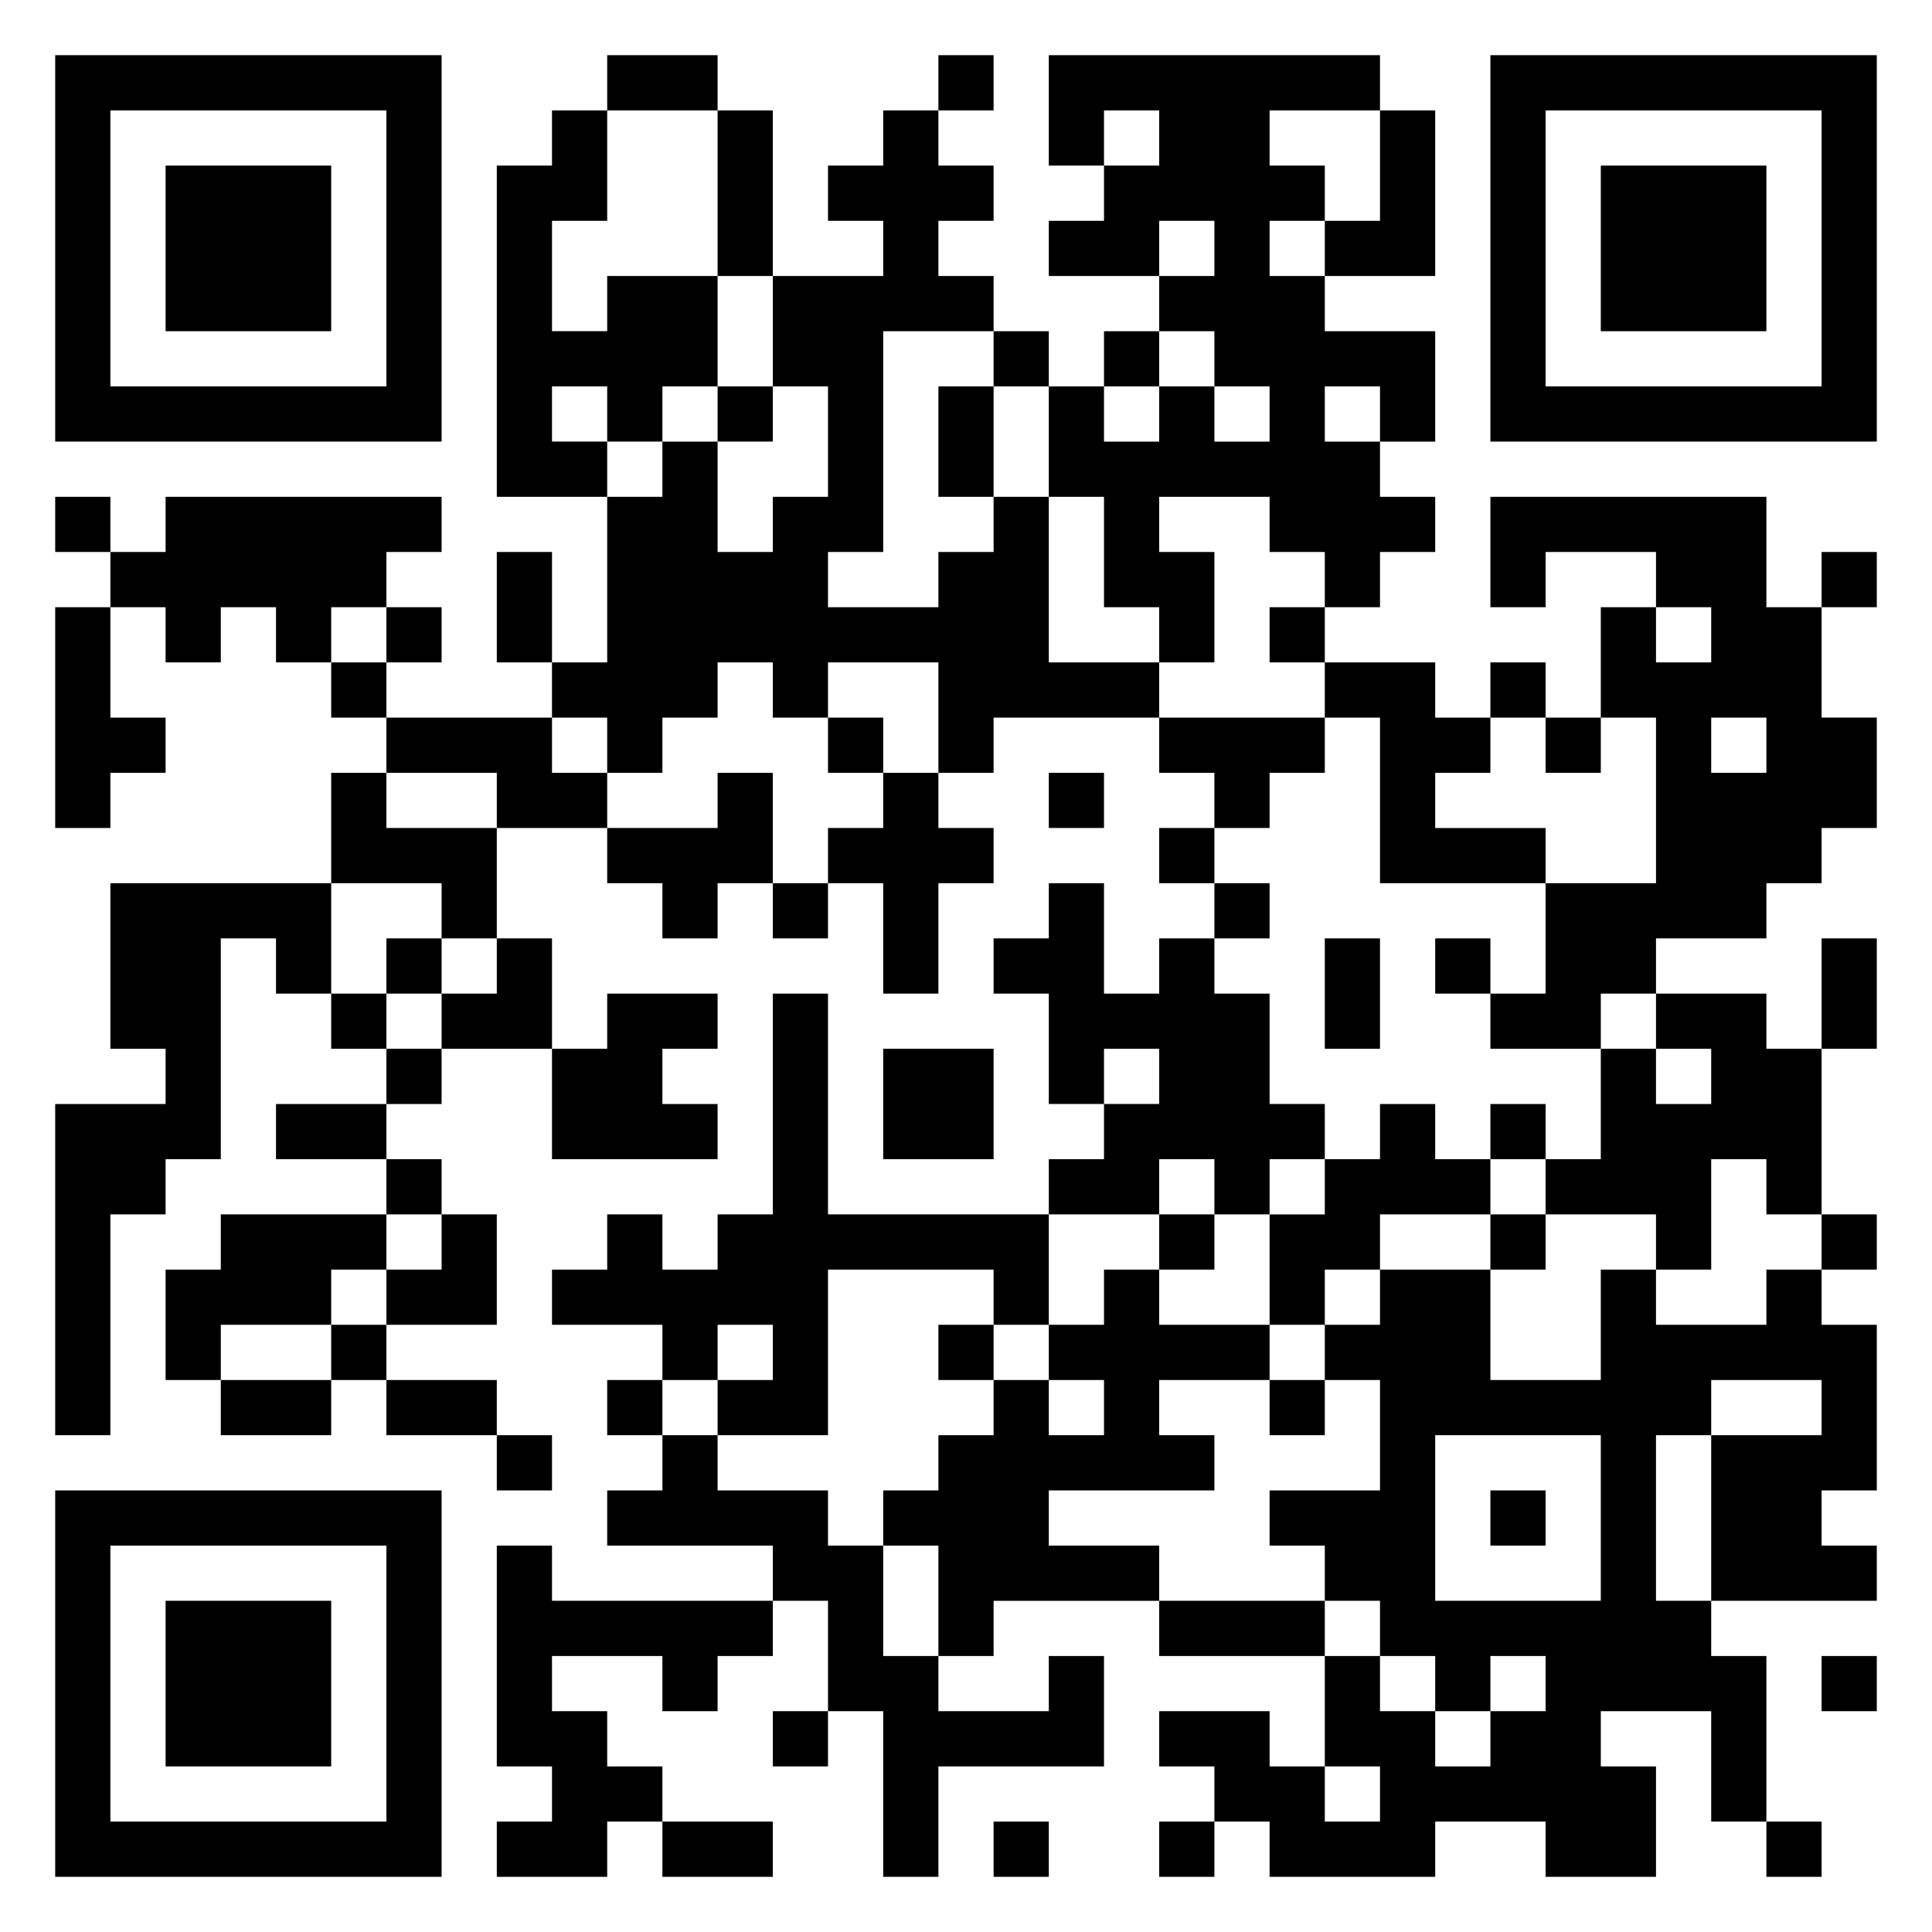<svg xmlns="http://www.w3.org/2000/svg" viewBox="0 0 35 35"><path d="M1 1h7v7h-7zM11 1h2v1h-2zM17 1h1v1h-1zM19 1h6v1h-2v1h1v1h-1v1h1v1h2v2h-1v-1h-1v1h1v1h1v1h-1v1h-1v-1h-1v-1h-2v1h1v2h-1v-1h-1v-2h-1v-2h1v1h1v-1h1v1h1v-1h-1v-1h-1v-1h1v-1h-1v1h-2v-1h1v-1h1v-1h-1v1h-1zM27 1h7v7h-7zM2 2v5h5v-5zM10 2h1v2h-1v2h1v-1h2v2h-1v1h-1v-1h-1v1h1v1h-2v-6h1zM13 2h1v3h-1zM16 2h1v1h1v1h-1v1h1v1h-2v4h-1v1h2v-1h1v-1h1v3h2v1h-3v1h-1v-2h-2v1h-1v-1h-1v1h-1v1h-1v-1h-1v-1h1v-3h1v-1h1v2h1v-1h1v-2h-1v-2h2v-1h-1v-1h1zM25 2h1v3h-2v-1h1zM28 2v5h5v-5zM3 3h3v3h-3zM29 3h3v3h-3zM18 6h1v1h-1zM20 6h1v1h-1zM13 7h1v1h-1zM17 7h1v2h-1zM1 9h1v1h-1zM3 9h5v1h-1v1h-1v1h-1v-1h-1v1h-1v-1h-1v-1h1zM27 9h5v2h1v2h1v2h-1v1h-1v1h-2v1h-1v1h-2v-1h1v-2h2v-3h-1v-2h1v1h1v-1h-1v-1h-2v1h-1zM9 10h1v2h-1zM33 10h1v1h-1zM1 11h1v2h1v1h-1v1h-1zM7 11h1v1h-1zM23 11h1v1h-1zM6 12h1v1h-1zM24 12h2v1h1v1h-1v1h2v1h-3v-3h-1zM27 12h1v1h-1zM7 13h3v1h1v1h-2v-1h-2zM15 13h1v1h-1zM21 13h3v1h-1v1h-1v-1h-1zM28 13h1v1h-1zM31 13v1h1v-1zM6 14h1v1h2v2h-1v-1h-2zM13 14h1v2h-1v1h-1v-1h-1v-1h2zM16 14h1v1h1v1h-1v2h-1v-2h-1v-1h1zM19 14h1v1h-1zM21 15h1v1h-1zM2 16h4v2h-1v-1h-1v4h-1v1h-1v4h-1v-6h2v-1h-1zM14 16h1v1h-1zM19 16h1v2h1v-1h1v1h1v2h1v1h-1v1h-1v-1h-1v1h-2v-1h1v-1h1v-1h-1v1h-1v-2h-1v-1h1zM22 16h1v1h-1zM7 17h1v1h-1zM9 17h1v2h-2v-1h1zM24 17h1v2h-1zM26 17h1v1h-1zM33 17h1v2h-1zM6 18h1v1h-1zM11 18h2v1h-1v1h1v1h-3v-2h1zM14 18h1v4h4v2h-1v-1h-3v3h-2v-1h1v-1h-1v1h-1v-1h-2v-1h1v-1h1v1h1v-1h1zM30 18h2v1h1v3h-1v-1h-1v2h-1v-1h-2v-1h1v-2h1v1h1v-1h-1zM7 19h1v1h-1zM16 19h2v2h-2zM5 20h2v1h-2zM25 20h1v1h1v1h-2v1h-1v1h-1v-2h1v-1h1zM27 20h1v1h-1zM7 21h1v1h-1zM4 22h3v1h-1v1h-2v1h-1v-2h1zM8 22h1v2h-2v-1h1zM21 22h1v1h-1zM27 22h1v1h-1zM33 22h1v1h-1zM20 23h1v1h2v1h-2v1h1v1h-3v1h2v1h-3v1h-1v-2h-1v-1h1v-1h1v-1h1v1h1v-1h-1v-1h1zM25 23h2v2h2v-2h1v1h2v-1h1v1h1v3h-1v1h1v1h-3v-3h2v-1h-2v1h-1v3h1v1h1v3h-1v-2h-2v1h1v2h-2v-1h-2v1h-3v-1h-1v-1h-1v-1h2v1h1v1h1v-1h-1v-2h1v1h1v1h1v-1h1v-1h-1v1h-1v-1h-1v-1h-1v-1h-1v-1h2v-2h-1v-1h1zM6 24h1v1h-1zM17 24h1v1h-1zM4 25h2v1h-2zM7 25h2v1h-2zM11 25h1v1h-1zM23 25h1v1h-1zM9 26h1v1h-1zM12 26h1v1h2v1h1v2h1v1h2v-1h1v2h-3v2h-1v-3h-1v-2h-1v-1h-3v-1h1zM26 26v3h3v-3zM1 27h7v7h-7zM27 27h1v1h-1zM2 28v5h5v-5zM9 28h1v1h4v1h-1v1h-1v-1h-2v1h1v1h1v1h-1v1h-2v-1h1v-1h-1zM3 29h3v3h-3zM21 29h3v1h-3zM33 30h1v1h-1zM14 31h1v1h-1zM12 33h2v1h-2zM18 33h1v1h-1zM21 33h1v1h-1zM32 33h1v1h-1z"/></svg>